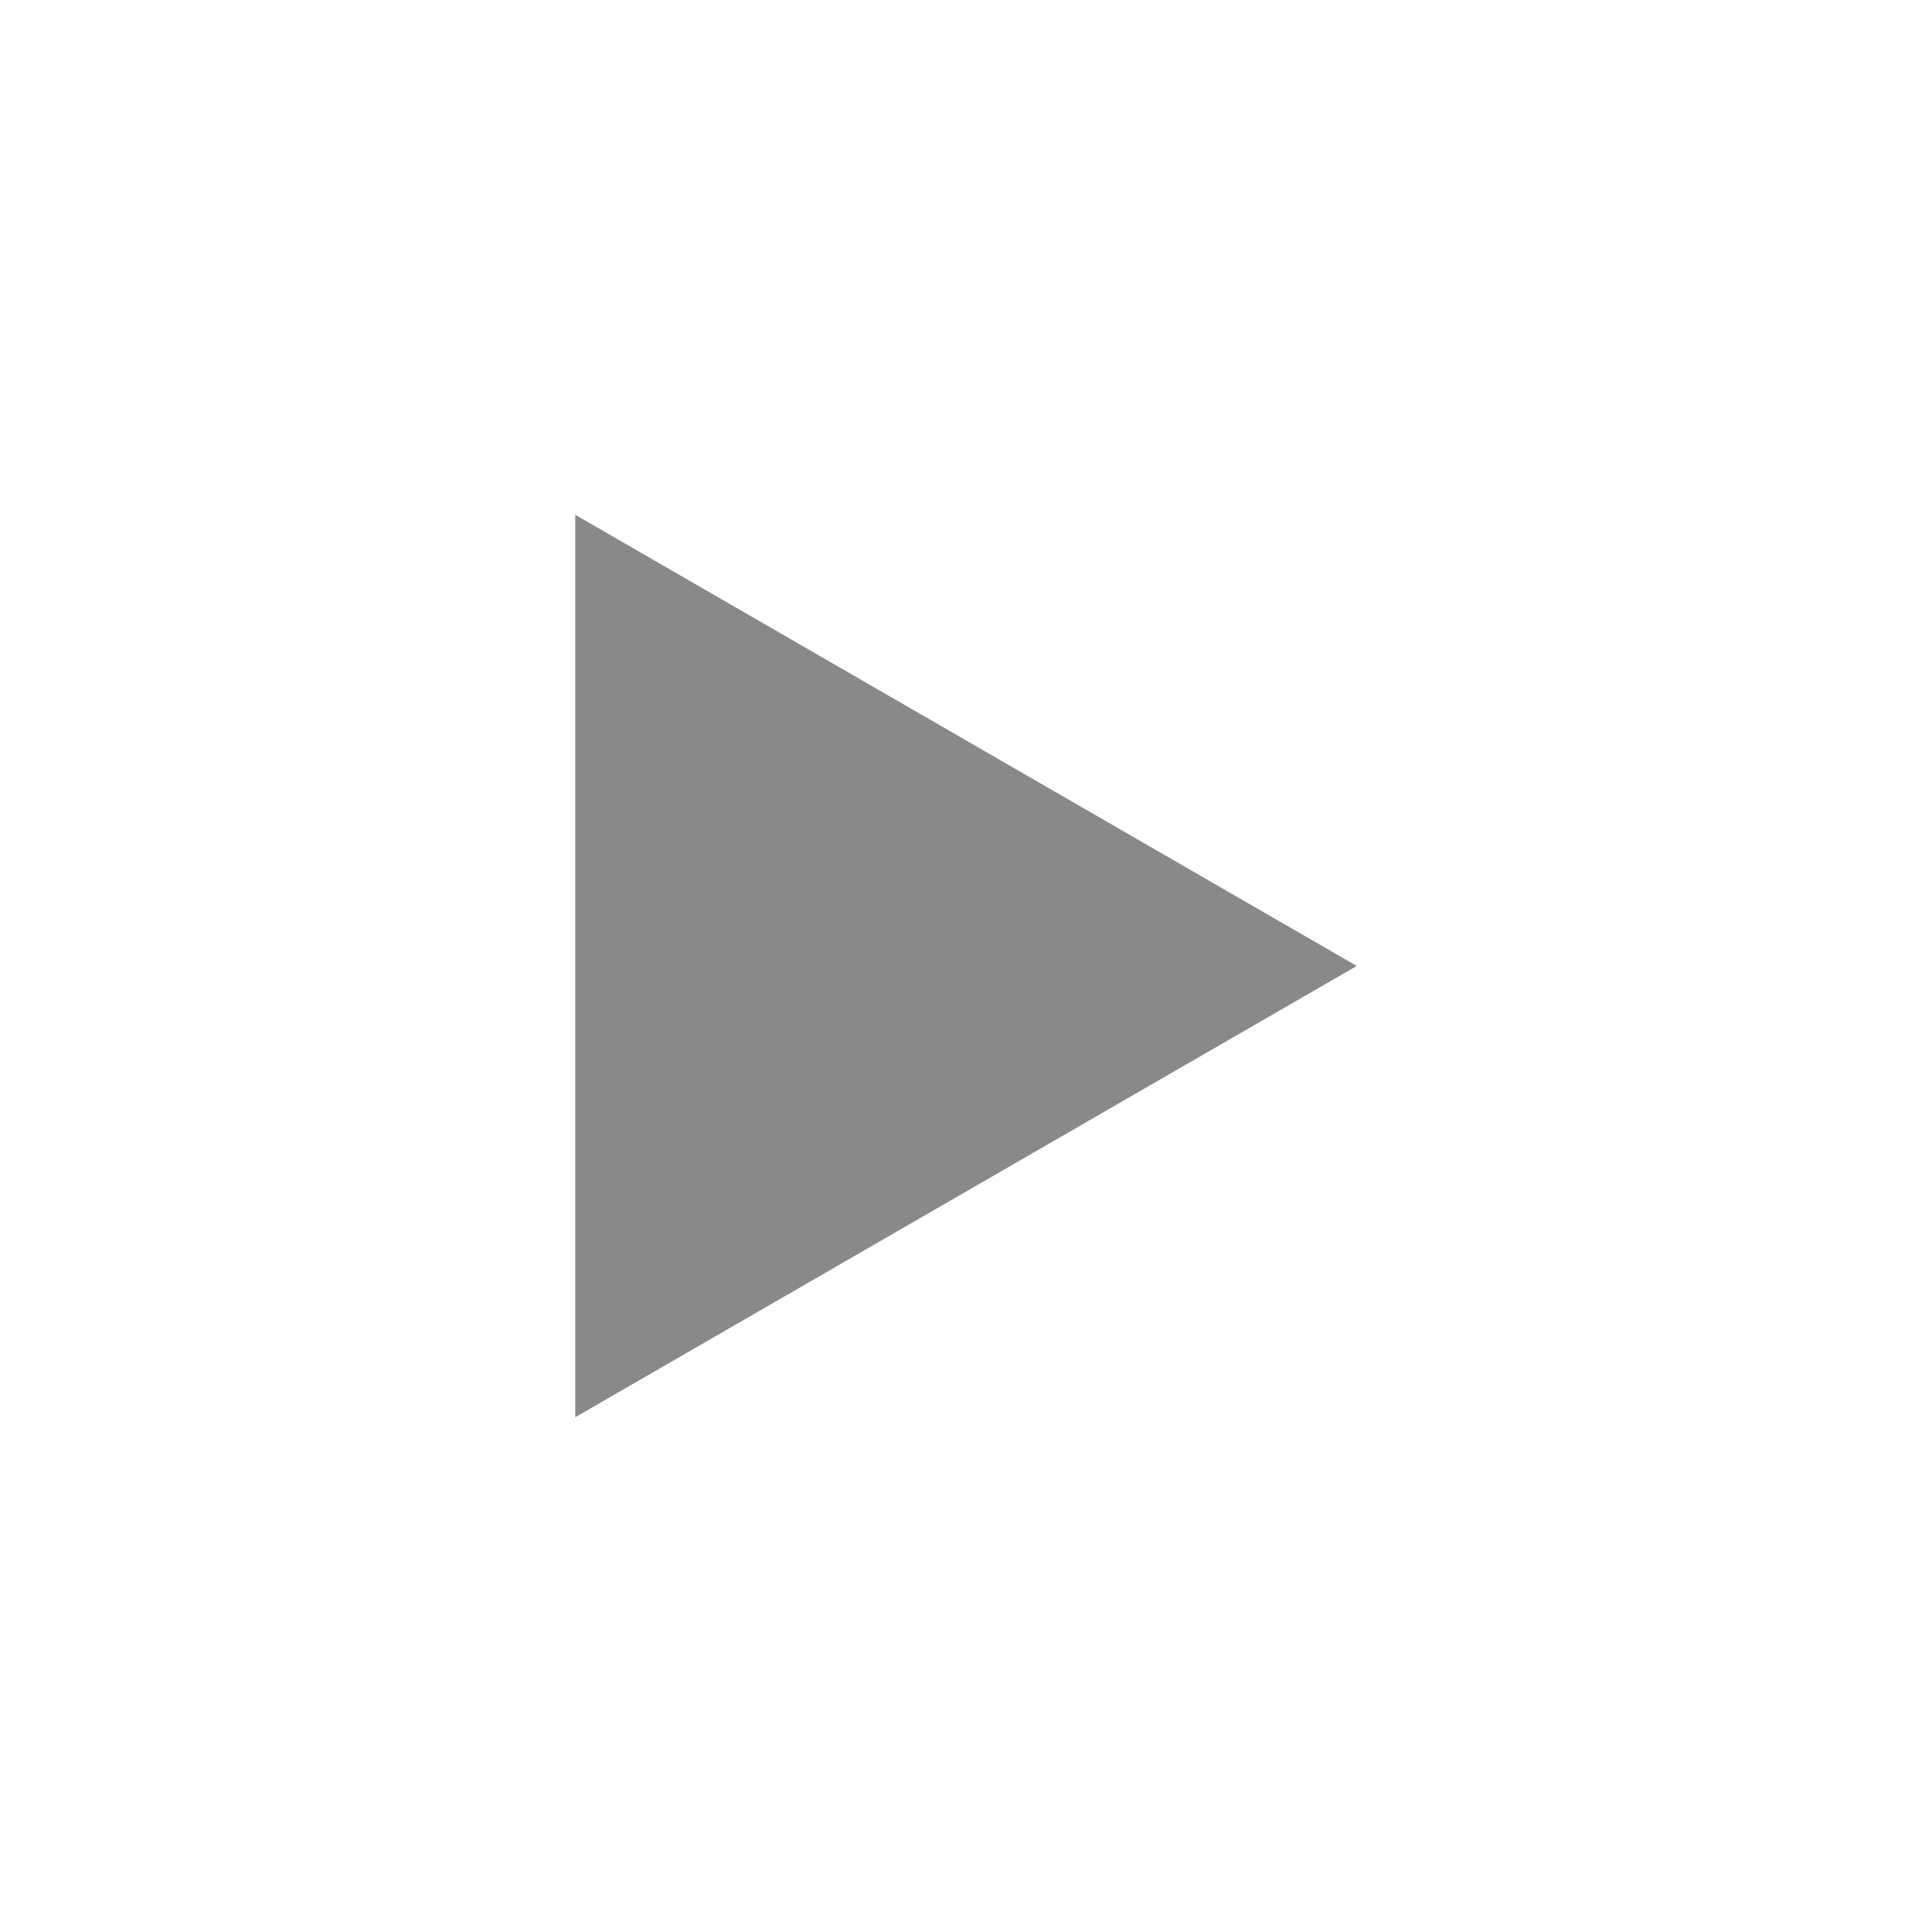 <svg width="512" height="512" xmlns="http://www.w3.org/2000/svg" version="1.1">

 <g>
  <title>Layer 1</title>
  <g id="svg_1"/>
  <path id="svg_2" fill="#898989" d="m152.443,136.417l207.114,119.573l-207.114,119.593l0,-239.166z"/>
 </g>
</svg>